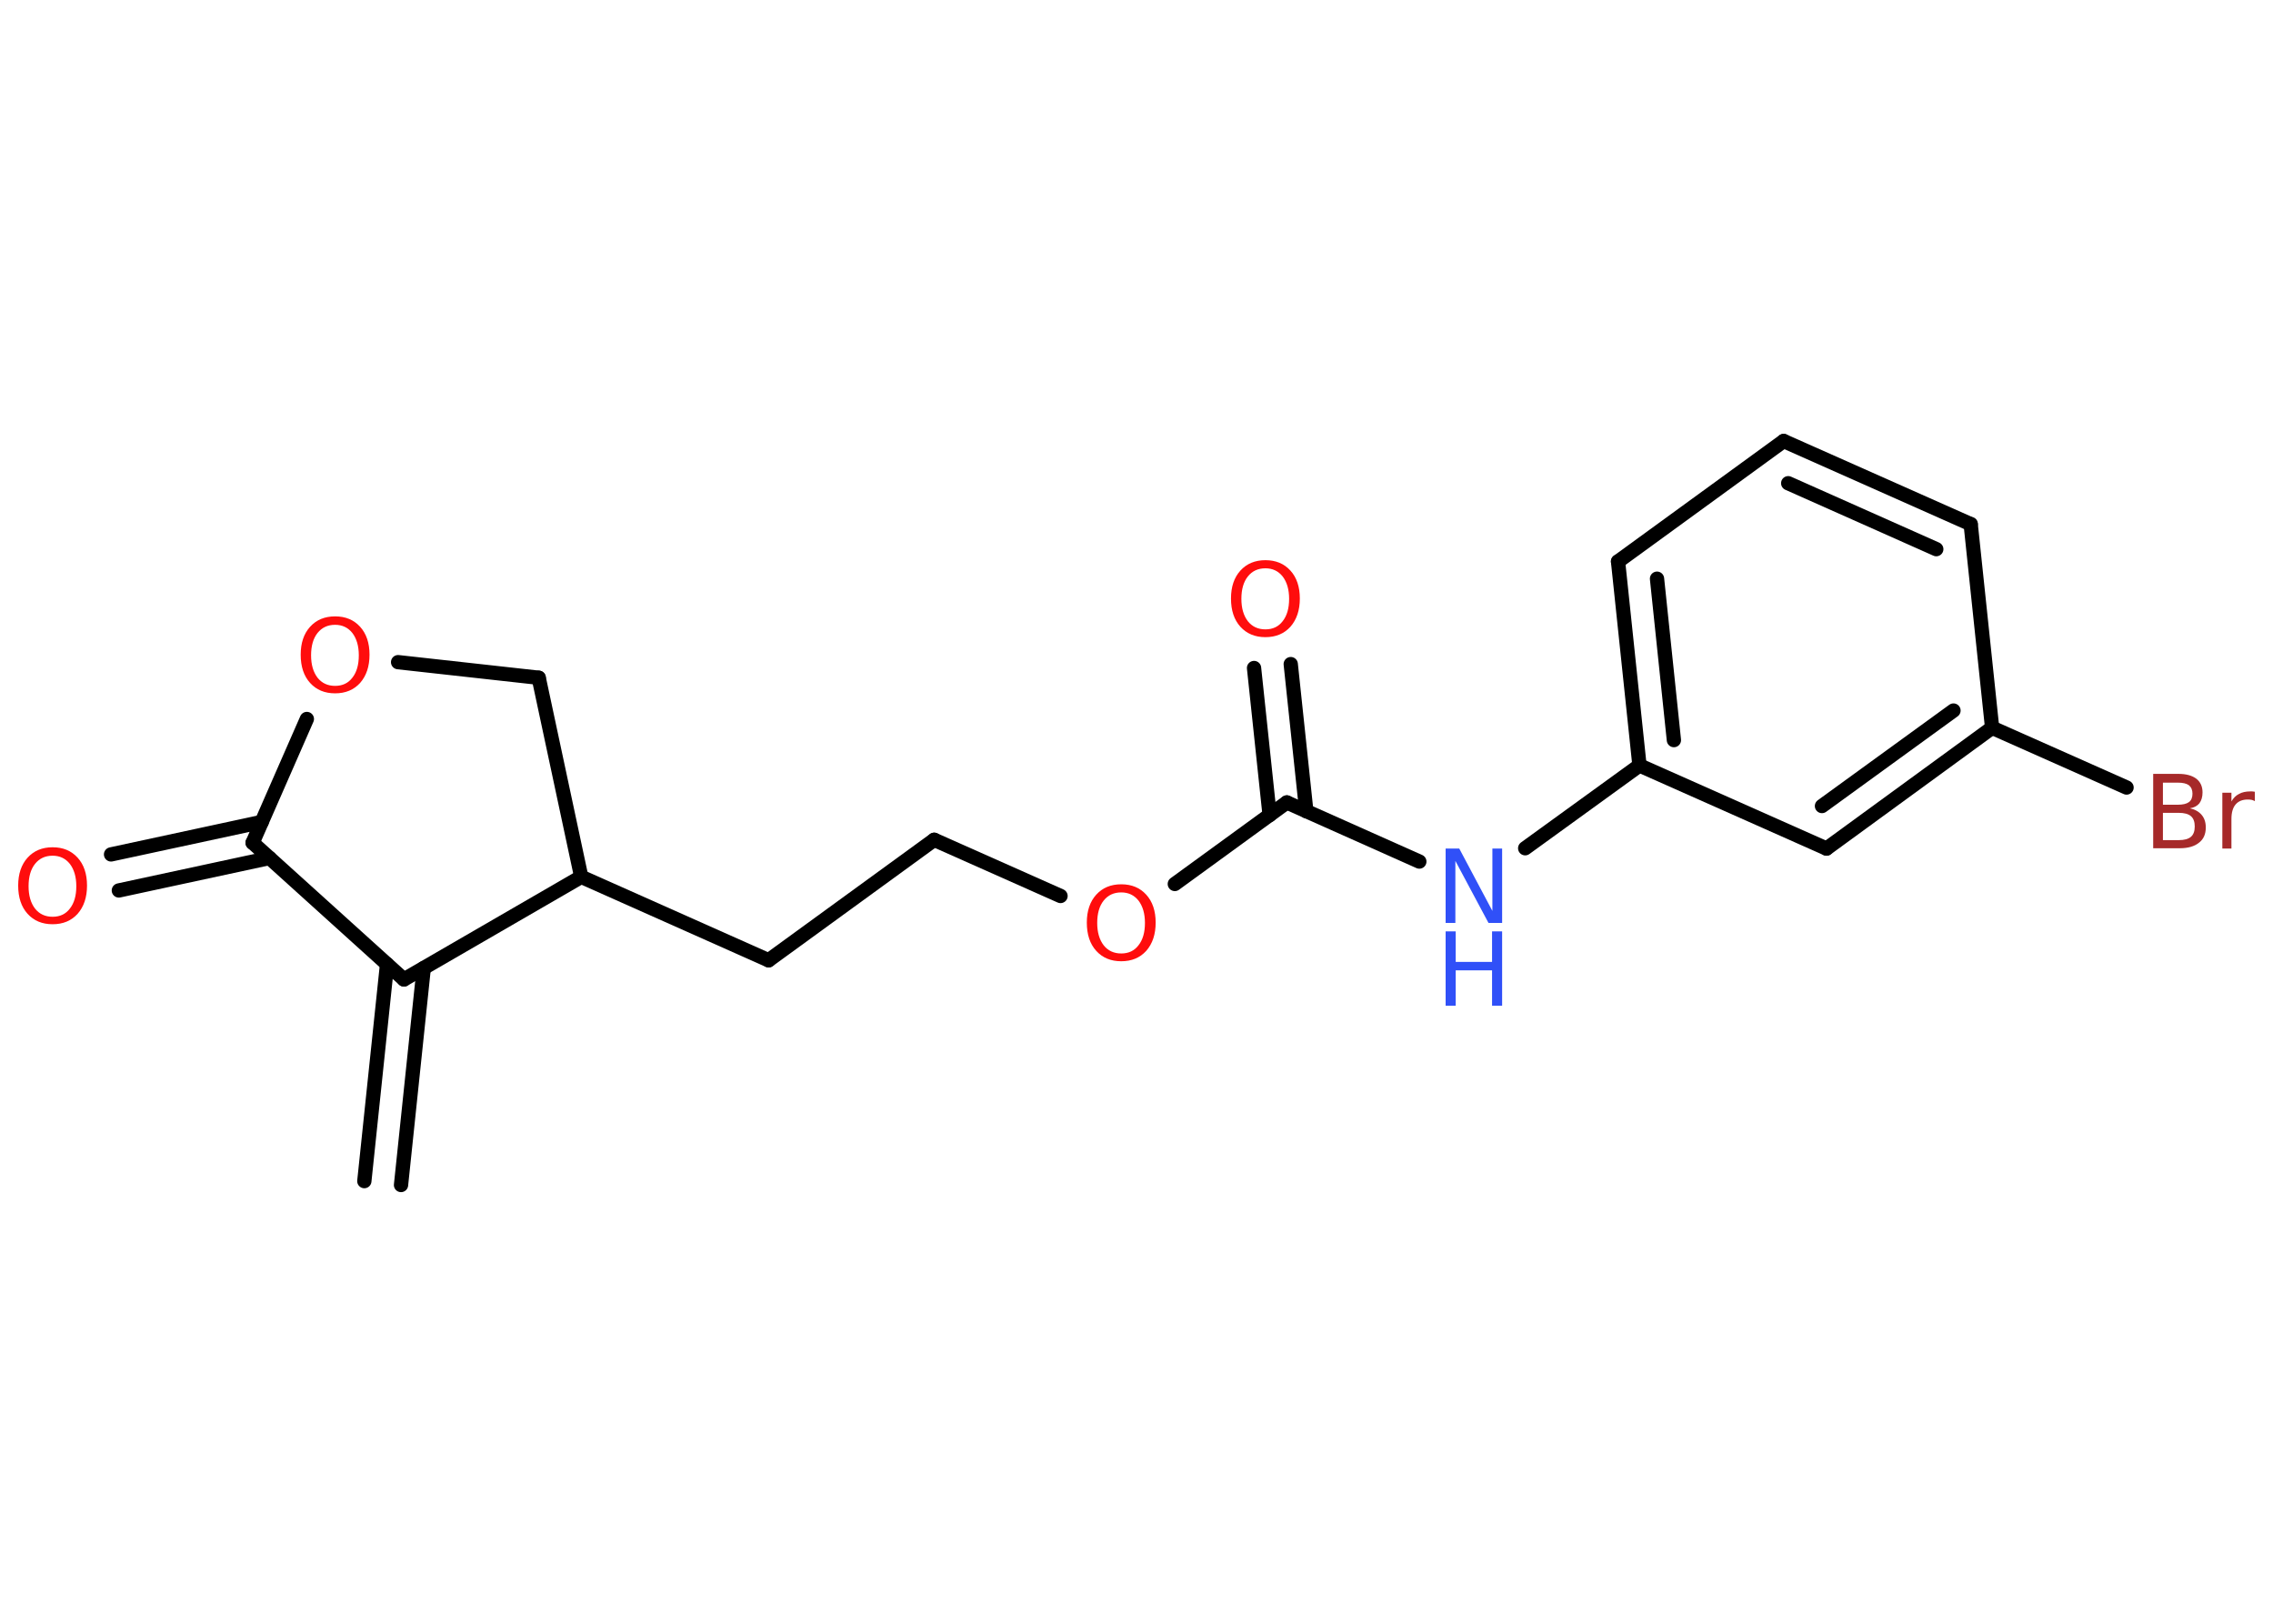 <?xml version='1.0' encoding='UTF-8'?>
<!DOCTYPE svg PUBLIC "-//W3C//DTD SVG 1.1//EN" "http://www.w3.org/Graphics/SVG/1.1/DTD/svg11.dtd">
<svg version='1.2' xmlns='http://www.w3.org/2000/svg' xmlns:xlink='http://www.w3.org/1999/xlink' width='70.0mm' height='50.0mm' viewBox='0 0 70.0 50.0'>
  <desc>Generated by the Chemistry Development Kit (http://github.com/cdk)</desc>
  <g stroke-linecap='round' stroke-linejoin='round' stroke='#000000' stroke-width='.44' fill='#FF0D0D'>
    <rect x='.0' y='.0' width='70.0' height='50.0' fill='#FFFFFF' stroke='none'/>
    <g id='mol1' class='mol'>
      <g id='mol1bnd1' class='bond'>
        <line x1='11.22' y1='36.37' x2='11.92' y2='29.69'/>
        <line x1='12.35' y1='36.49' x2='13.05' y2='29.81'/>
      </g>
      <line id='mol1bnd2' class='bond' x1='12.44' y1='30.16' x2='7.78' y2='25.95'/>
      <g id='mol1bnd3' class='bond'>
        <line x1='8.3' y1='26.42' x2='3.66' y2='27.42'/>
        <line x1='8.06' y1='25.31' x2='3.42' y2='26.31'/>
      </g>
      <line id='mol1bnd4' class='bond' x1='7.78' y1='25.95' x2='9.45' y2='22.14'/>
      <line id='mol1bnd5' class='bond' x1='12.26' y1='20.39' x2='16.59' y2='20.87'/>
      <line id='mol1bnd6' class='bond' x1='16.59' y1='20.87' x2='17.9' y2='27.0'/>
      <line id='mol1bnd7' class='bond' x1='12.44' y1='30.16' x2='17.9' y2='27.0'/>
      <line id='mol1bnd8' class='bond' x1='17.9' y1='27.0' x2='23.67' y2='29.57'/>
      <line id='mol1bnd9' class='bond' x1='23.67' y1='29.57' x2='28.77' y2='25.86'/>
      <line id='mol1bnd10' class='bond' x1='28.77' y1='25.86' x2='32.66' y2='27.59'/>
      <line id='mol1bnd11' class='bond' x1='36.18' y1='27.22' x2='39.63' y2='24.71'/>
      <g id='mol1bnd12' class='bond'>
        <line x1='39.1' y1='25.1' x2='38.62' y2='20.57'/>
        <line x1='40.23' y1='24.98' x2='39.75' y2='20.45'/>
      </g>
      <line id='mol1bnd13' class='bond' x1='39.63' y1='24.71' x2='43.71' y2='26.53'/>
      <line id='mol1bnd14' class='bond' x1='46.97' y1='26.12' x2='50.49' y2='23.57'/>
      <g id='mol1bnd15' class='bond'>
        <line x1='49.83' y1='17.29' x2='50.49' y2='23.57'/>
        <line x1='51.03' y1='17.82' x2='51.55' y2='22.79'/>
      </g>
      <line id='mol1bnd16' class='bond' x1='49.83' y1='17.29' x2='54.93' y2='13.58'/>
      <g id='mol1bnd17' class='bond'>
        <line x1='60.69' y1='16.14' x2='54.93' y2='13.58'/>
        <line x1='59.63' y1='16.91' x2='55.07' y2='14.88'/>
      </g>
      <line id='mol1bnd18' class='bond' x1='60.69' y1='16.14' x2='61.35' y2='22.41'/>
      <line id='mol1bnd19' class='bond' x1='61.35' y1='22.41' x2='65.49' y2='24.25'/>
      <g id='mol1bnd20' class='bond'>
        <line x1='56.25' y1='26.13' x2='61.35' y2='22.41'/>
        <line x1='56.11' y1='24.82' x2='60.16' y2='21.88'/>
      </g>
      <line id='mol1bnd21' class='bond' x1='50.49' y1='23.57' x2='56.25' y2='26.13'/>
      <path id='mol1atm4' class='atom' d='M1.62 26.35q-.34 .0 -.54 .25q-.2 .25 -.2 .69q.0 .43 .2 .69q.2 .25 .54 .25q.34 .0 .53 -.25q.2 -.25 .2 -.69q.0 -.43 -.2 -.69q-.2 -.25 -.53 -.25zM1.62 26.09q.48 .0 .77 .32q.29 .32 .29 .86q.0 .54 -.29 .87q-.29 .32 -.77 .32q-.48 .0 -.77 -.32q-.29 -.32 -.29 -.87q.0 -.54 .29 -.86q.29 -.32 .77 -.32z' stroke='none'/>
      <path id='mol1atm5' class='atom' d='M10.32 19.24q-.34 .0 -.54 .25q-.2 .25 -.2 .69q.0 .43 .2 .69q.2 .25 .54 .25q.34 .0 .53 -.25q.2 -.25 .2 -.69q.0 -.43 -.2 -.69q-.2 -.25 -.53 -.25zM10.32 18.98q.48 .0 .77 .32q.29 .32 .29 .86q.0 .54 -.29 .87q-.29 .32 -.77 .32q-.48 .0 -.77 -.32q-.29 -.32 -.29 -.87q.0 -.54 .29 -.86q.29 -.32 .77 -.32z' stroke='none'/>
      <path id='mol1atm10' class='atom' d='M34.53 27.48q-.34 .0 -.54 .25q-.2 .25 -.2 .69q.0 .43 .2 .69q.2 .25 .54 .25q.34 .0 .53 -.25q.2 -.25 .2 -.69q.0 -.43 -.2 -.69q-.2 -.25 -.53 -.25zM34.53 27.23q.48 .0 .77 .32q.29 .32 .29 .86q.0 .54 -.29 .87q-.29 .32 -.77 .32q-.48 .0 -.77 -.32q-.29 -.32 -.29 -.87q.0 -.54 .29 -.86q.29 -.32 .77 -.32z' stroke='none'/>
      <path id='mol1atm12' class='atom' d='M38.97 17.5q-.34 .0 -.54 .25q-.2 .25 -.2 .69q.0 .43 .2 .69q.2 .25 .54 .25q.34 .0 .53 -.25q.2 -.25 .2 -.69q.0 -.43 -.2 -.69q-.2 -.25 -.53 -.25zM38.97 17.25q.48 .0 .77 .32q.29 .32 .29 .86q.0 .54 -.29 .87q-.29 .32 -.77 .32q-.48 .0 -.77 -.32q-.29 -.32 -.29 -.87q.0 -.54 .29 -.86q.29 -.32 .77 -.32z' stroke='none'/>
      <g id='mol1atm13' class='atom'>
        <path d='M44.52 26.13h.42l1.02 1.92v-1.92h.3v2.29h-.42l-1.02 -1.91v1.91h-.3v-2.29z' stroke='none' fill='#3050F8'/>
        <path d='M44.52 28.68h.31v.94h1.12v-.94h.31v2.29h-.31v-1.09h-1.12v1.09h-.31v-2.29z' stroke='none' fill='#3050F8'/>
      </g>
      <path id='mol1atm19' class='atom' d='M66.61 25.03v.84h.49q.25 .0 .37 -.1q.12 -.1 .12 -.32q.0 -.22 -.12 -.32q-.12 -.1 -.37 -.1h-.49zM66.61 24.09v.69h.46q.23 .0 .34 -.08q.11 -.08 .11 -.26q.0 -.17 -.11 -.26q-.11 -.08 -.34 -.08h-.46zM66.3 23.83h.79q.35 .0 .55 .15q.19 .15 .19 .42q.0 .21 -.1 .34q-.1 .12 -.29 .15q.23 .05 .36 .2q.13 .15 .13 .39q.0 .31 -.21 .47q-.21 .17 -.59 .17h-.82v-2.29zM69.44 24.67q-.05 -.03 -.1 -.04q-.05 -.01 -.12 -.01q-.24 .0 -.37 .15q-.13 .15 -.13 .45v.91h-.28v-1.72h.28v.27q.09 -.16 .23 -.23q.14 -.08 .35 -.08q.03 .0 .06 .0q.03 .0 .08 .01v.29z' stroke='none' fill='#A62929'/>
    </g>
  </g>
</svg>
